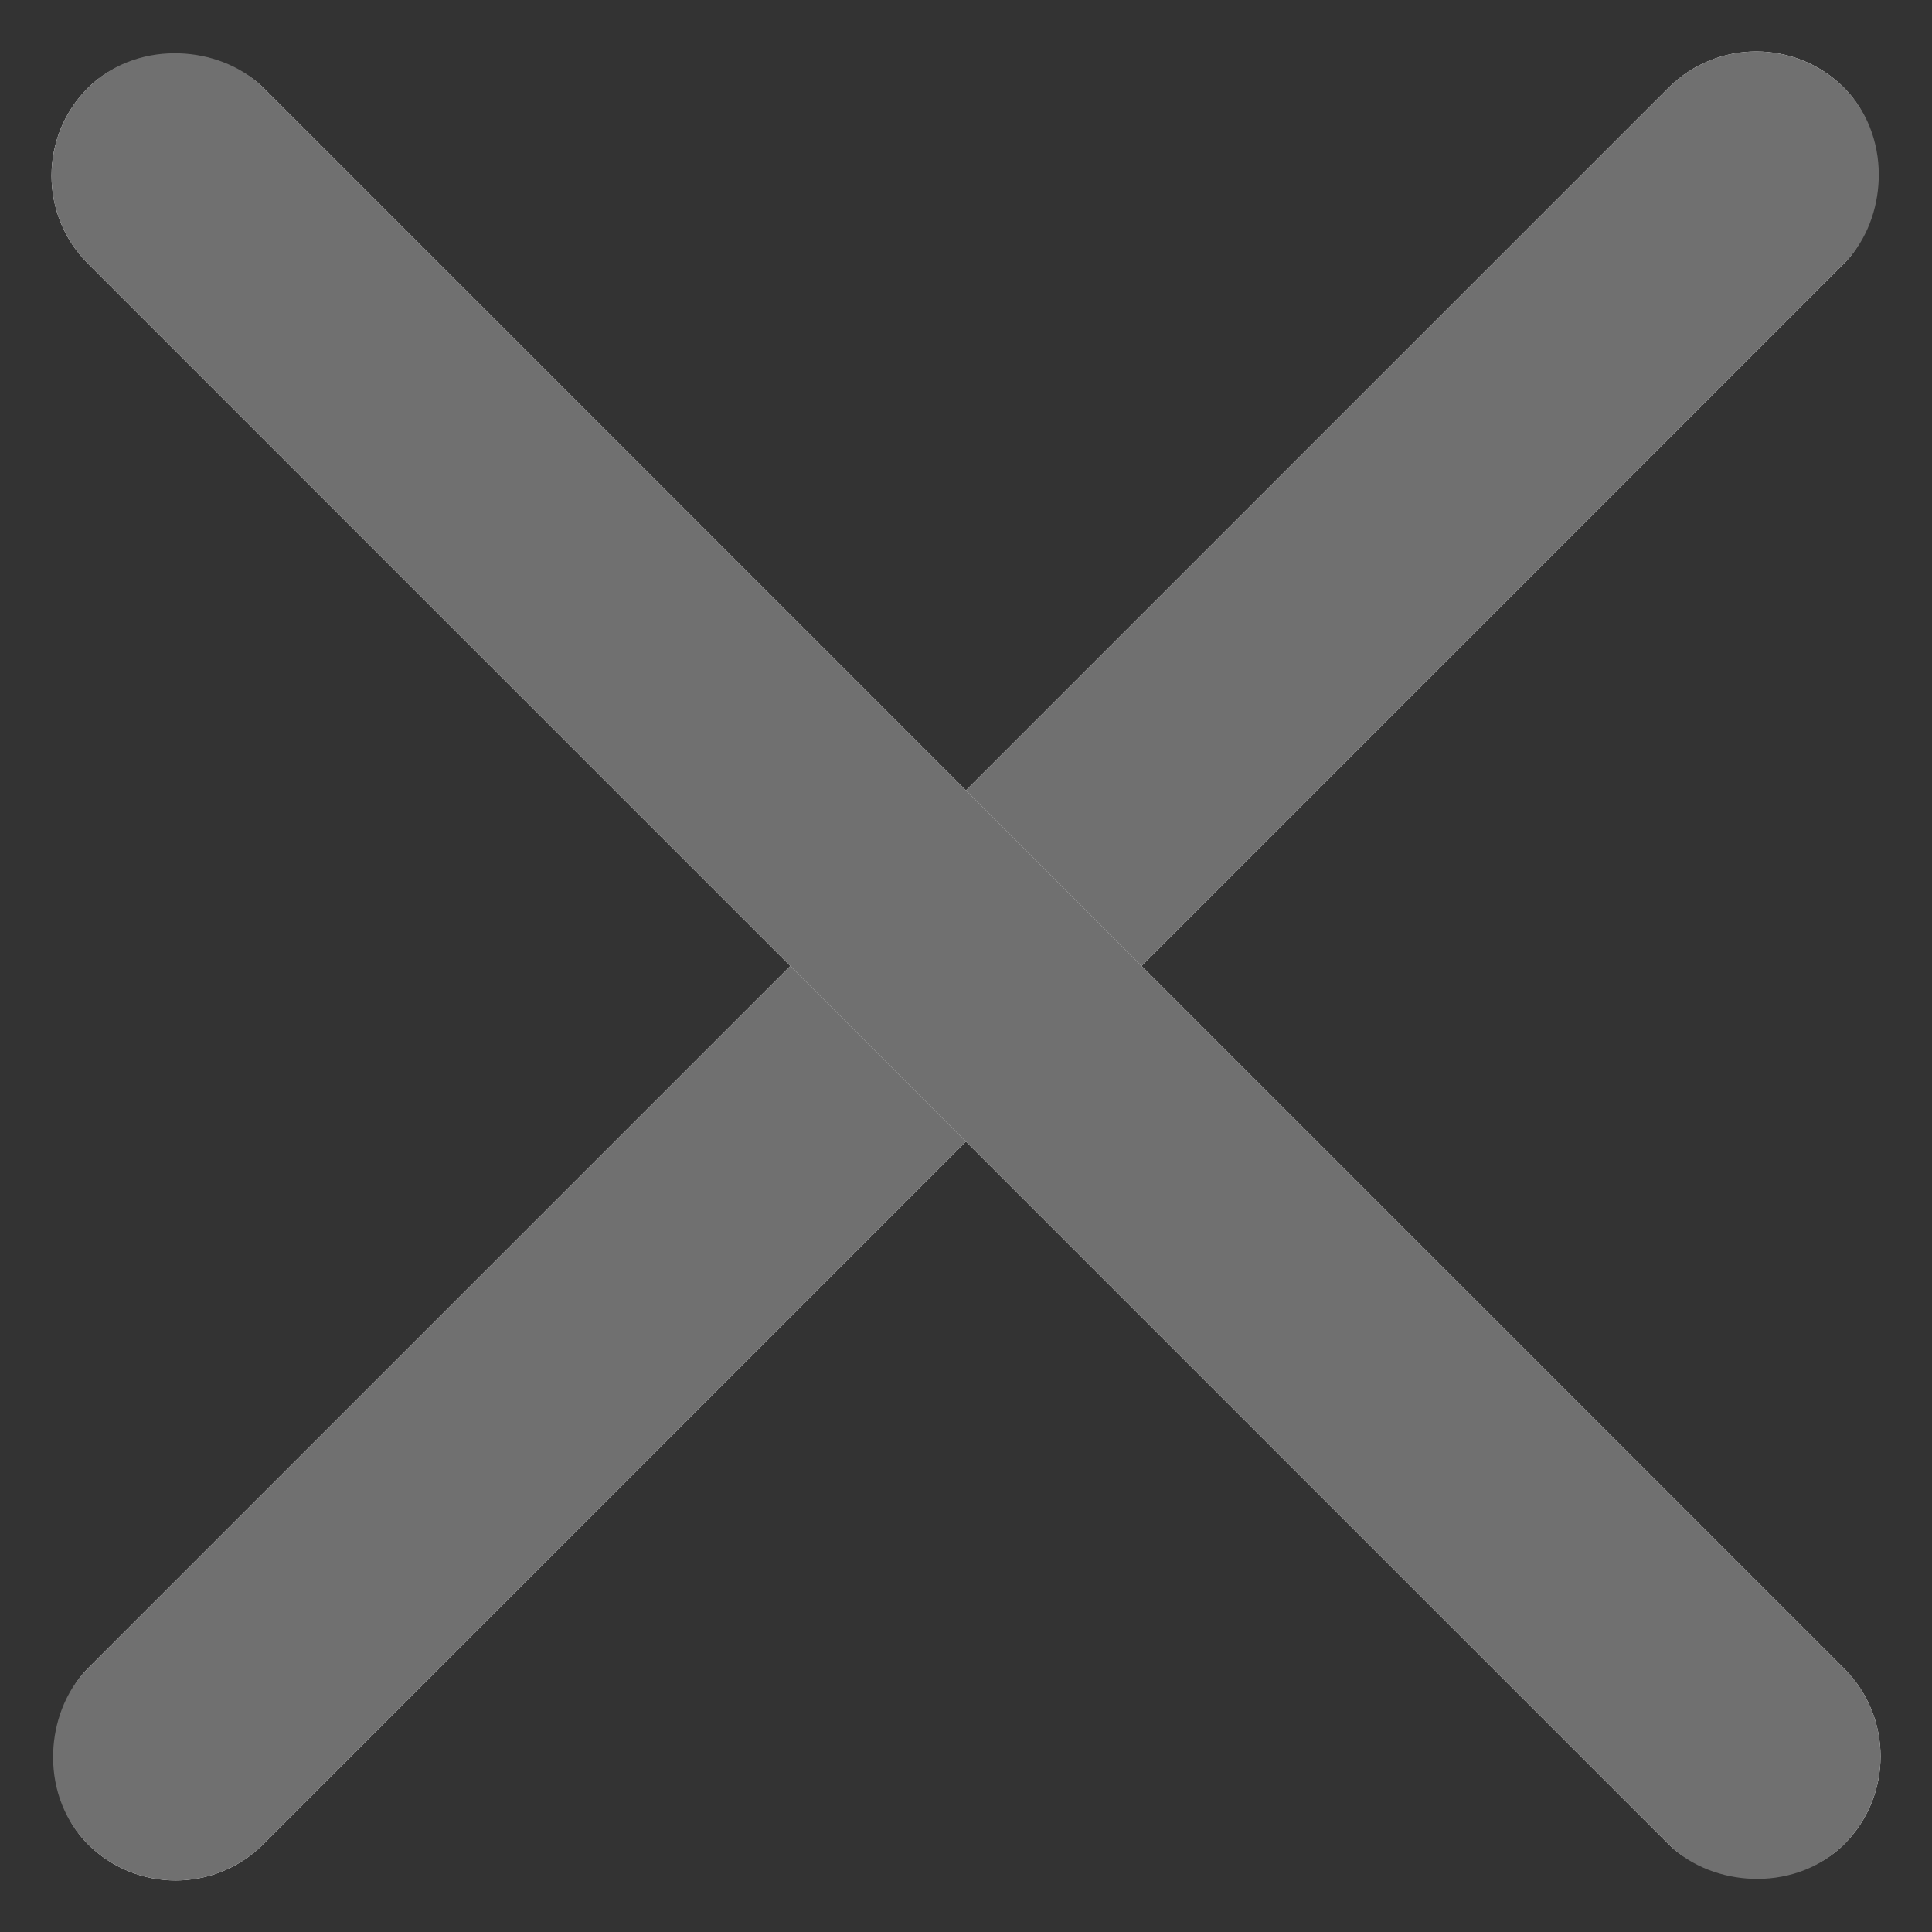 <svg id="Group_20624" data-name="Group 20624" xmlns="http://www.w3.org/2000/svg" width="15.557" height="15.557" viewBox="0 0 15.557 15.557">
  <rect x="0" y="0" width="15.557" height="15.557" fill="#333333" stroke="none"/>
  <g id="Rectangle_10686" data-name="Rectangle 10686" transform="translate(14.142) rotate(45)" fill="#fff" stroke="#707070" stroke-width="1">
    <rect width="2" height="20" rx="1" stroke="none"/>
    <rect x="0.5" y="0.5" width="1" height="19" rx="0.5" fill="none"/>
  </g>
  <g id="Rectangle_10687" data-name="Rectangle 10687" transform="translate(15.557 14.143) rotate(135)" fill="#fff" stroke="#707070" stroke-width="1">
    <rect width="2" height="20" rx="1" stroke="none"/>
    <rect x="0.5" y="0.5" width="1" height="19" rx="0.5" fill="none"/>
  </g>
</svg>
